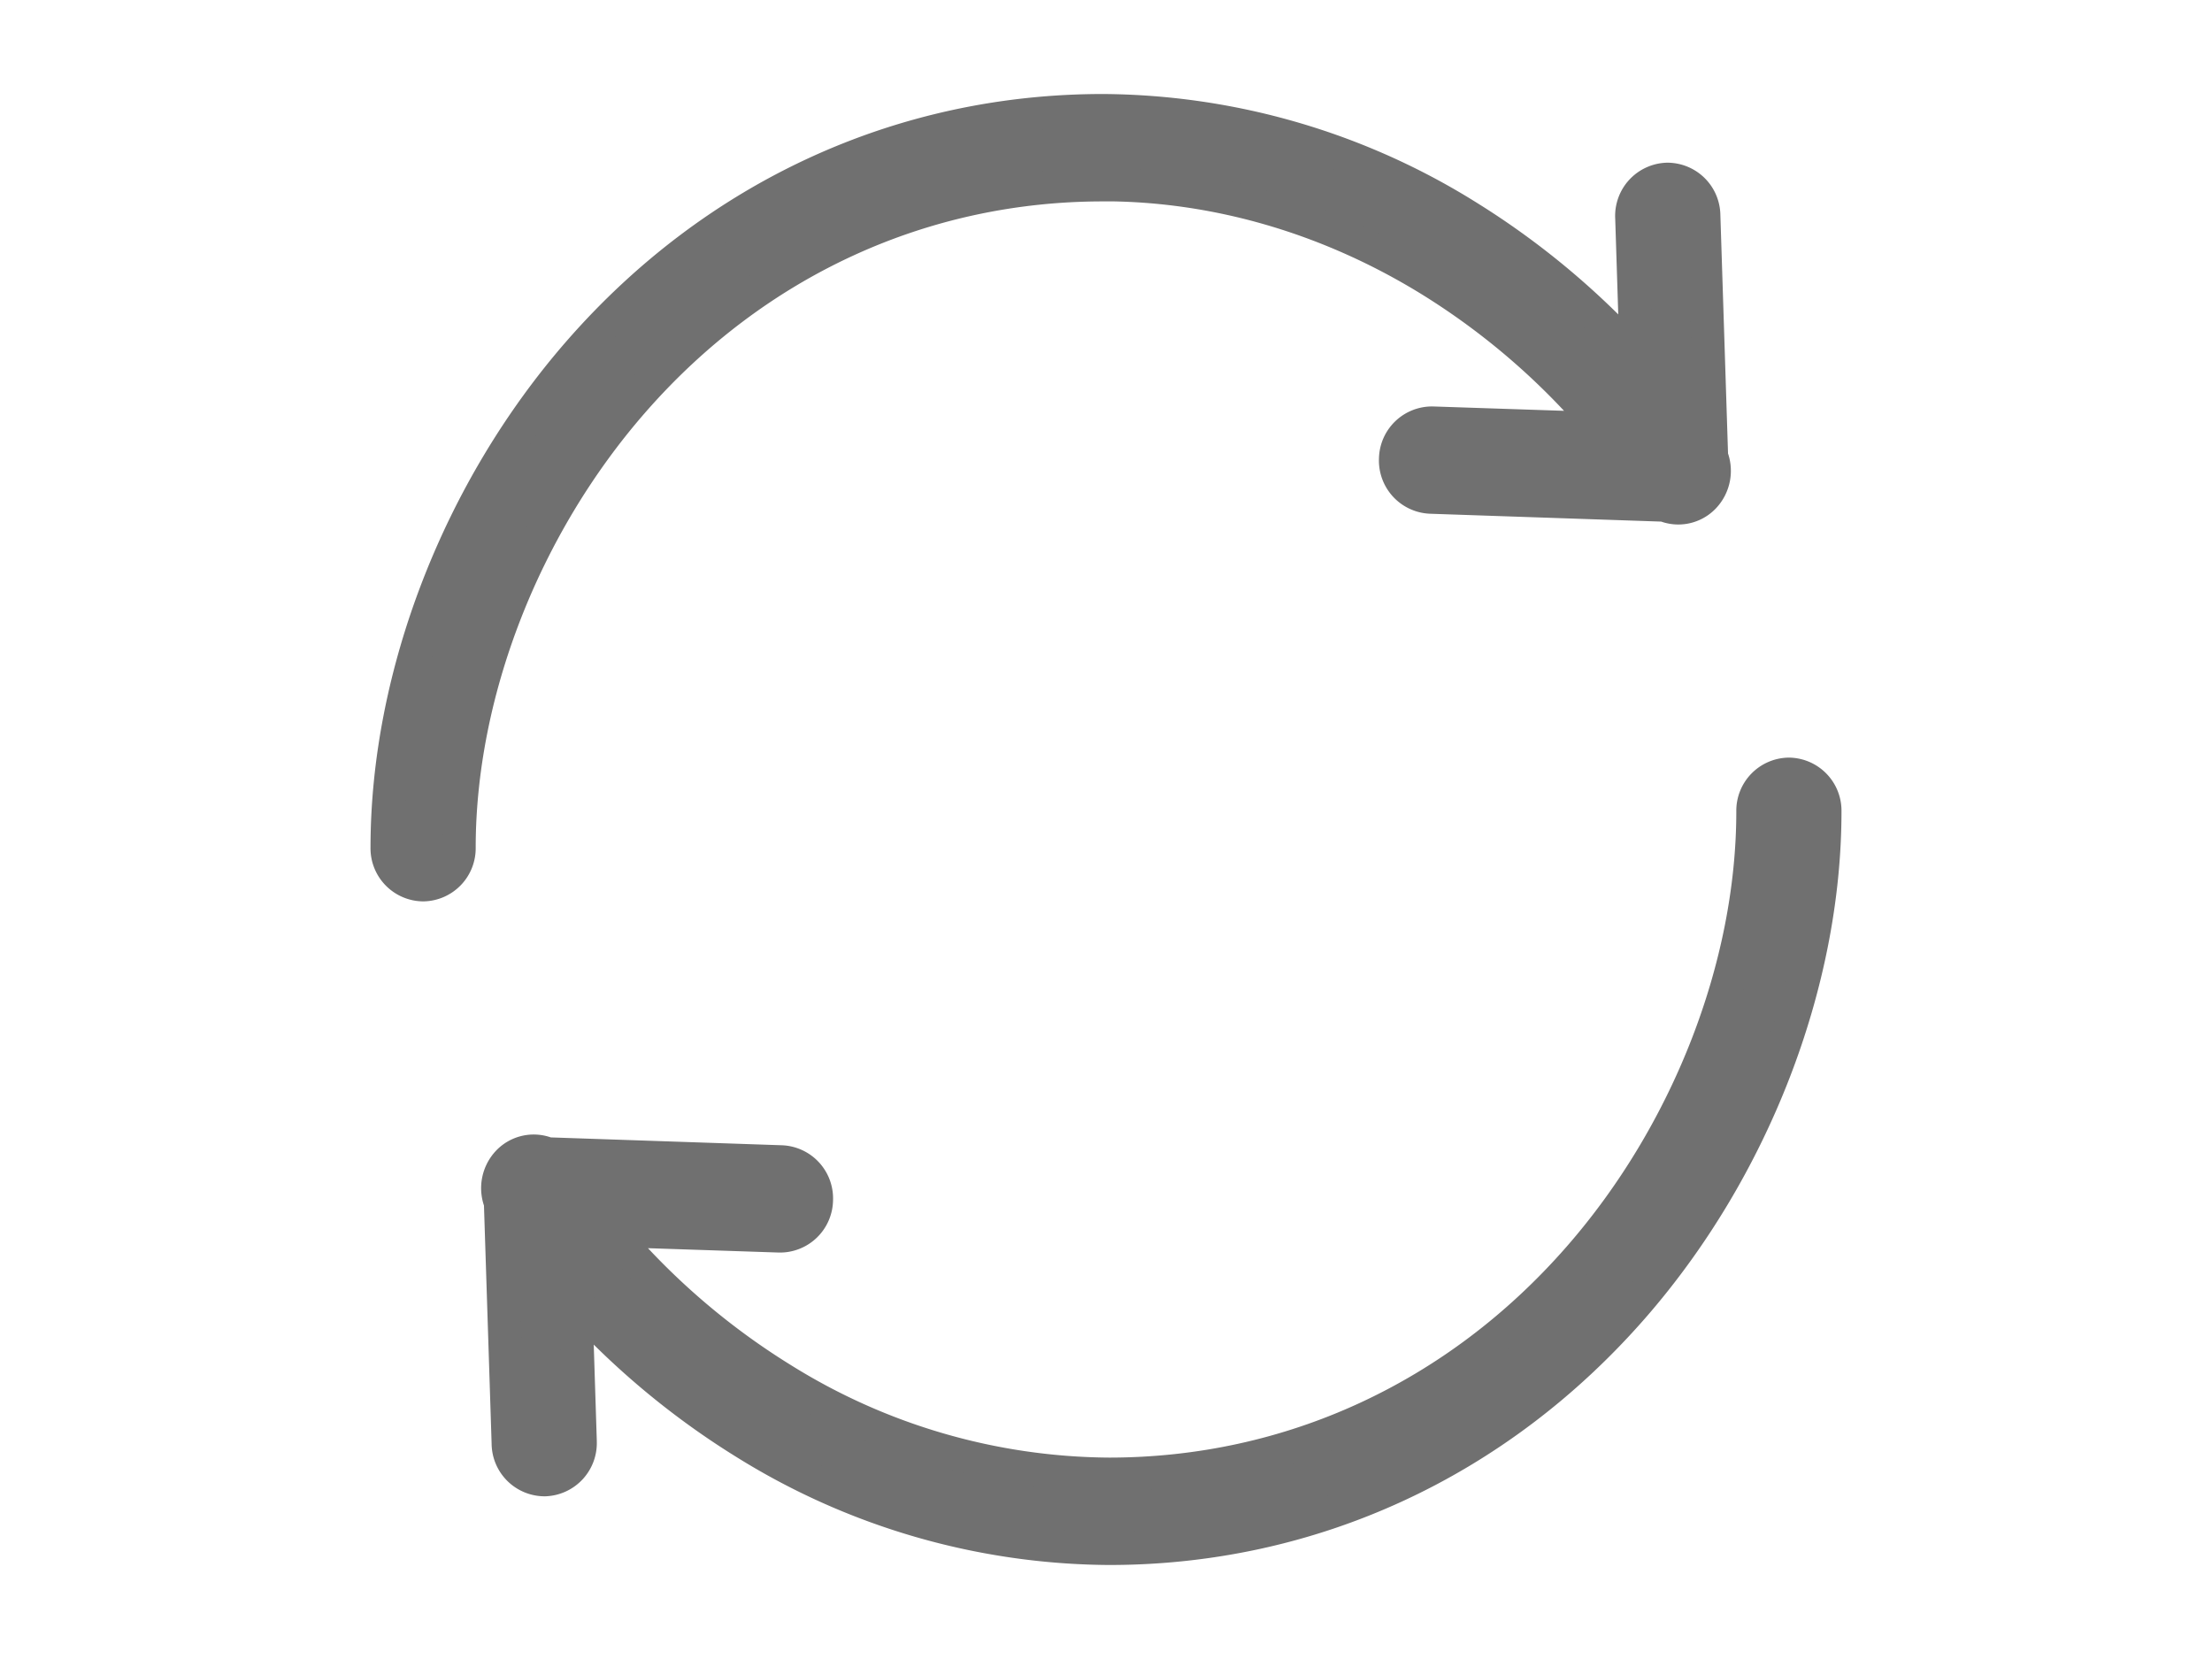 <svg fill="none" xmlns="http://www.w3.org/2000/svg" viewBox="0 0 15 15" width="20">
  <path d="M7.473 1.67c1.024 0 2.049.3 2.965.866a6.47 6.47 0 011.547 1.34l-1.53-.051a.33.33 0 00-.337.324.331.331 0 00.315.346l2.117.072a.319.319 0 00.355-.073.343.343 0 00.07-.365l-.07-2.18a.33.33 0 00-.332-.328.331.331 0 00-.319.35l.04 1.258a7.148 7.148 0 00-1.52-1.268A6.29 6.29 0 007.472 1c-1.824 0-3.506.774-4.734 2.18C1.65 4.426 1 6.102 1 7.665A.33.33 0 001.326 8a.33.33 0 00.325-.335c0-1.402.588-2.91 1.572-4.036 1.104-1.263 2.613-1.958 4.25-1.958v0zM13.674 7a.33.33 0 00-.325.335c0 1.402-.588 2.91-1.572 4.036-1.104 1.263-2.613 1.958-4.25 1.958a5.65 5.65 0 01-2.965-.865 6.476 6.476 0 01-1.547-1.34l1.53.051a.33.33 0 00.337-.324.331.331 0 00-.315-.346l-2.117-.072a.32.32 0 00-.355.073.343.343 0 00-.07.365l.07 2.18a.33.33 0 00.332.328.331.331 0 00.319-.343v-.007l-.04-1.258c.447.493.96.92 1.52 1.268A6.289 6.289 0 007.528 14c1.824 0 3.506-.774 4.734-2.18C13.35 10.574 14 8.898 14 7.335A.33.33 0 0013.674 7v0z" fill="#707070" stroke="#707070" stroke-width=".3"/>
</svg>
